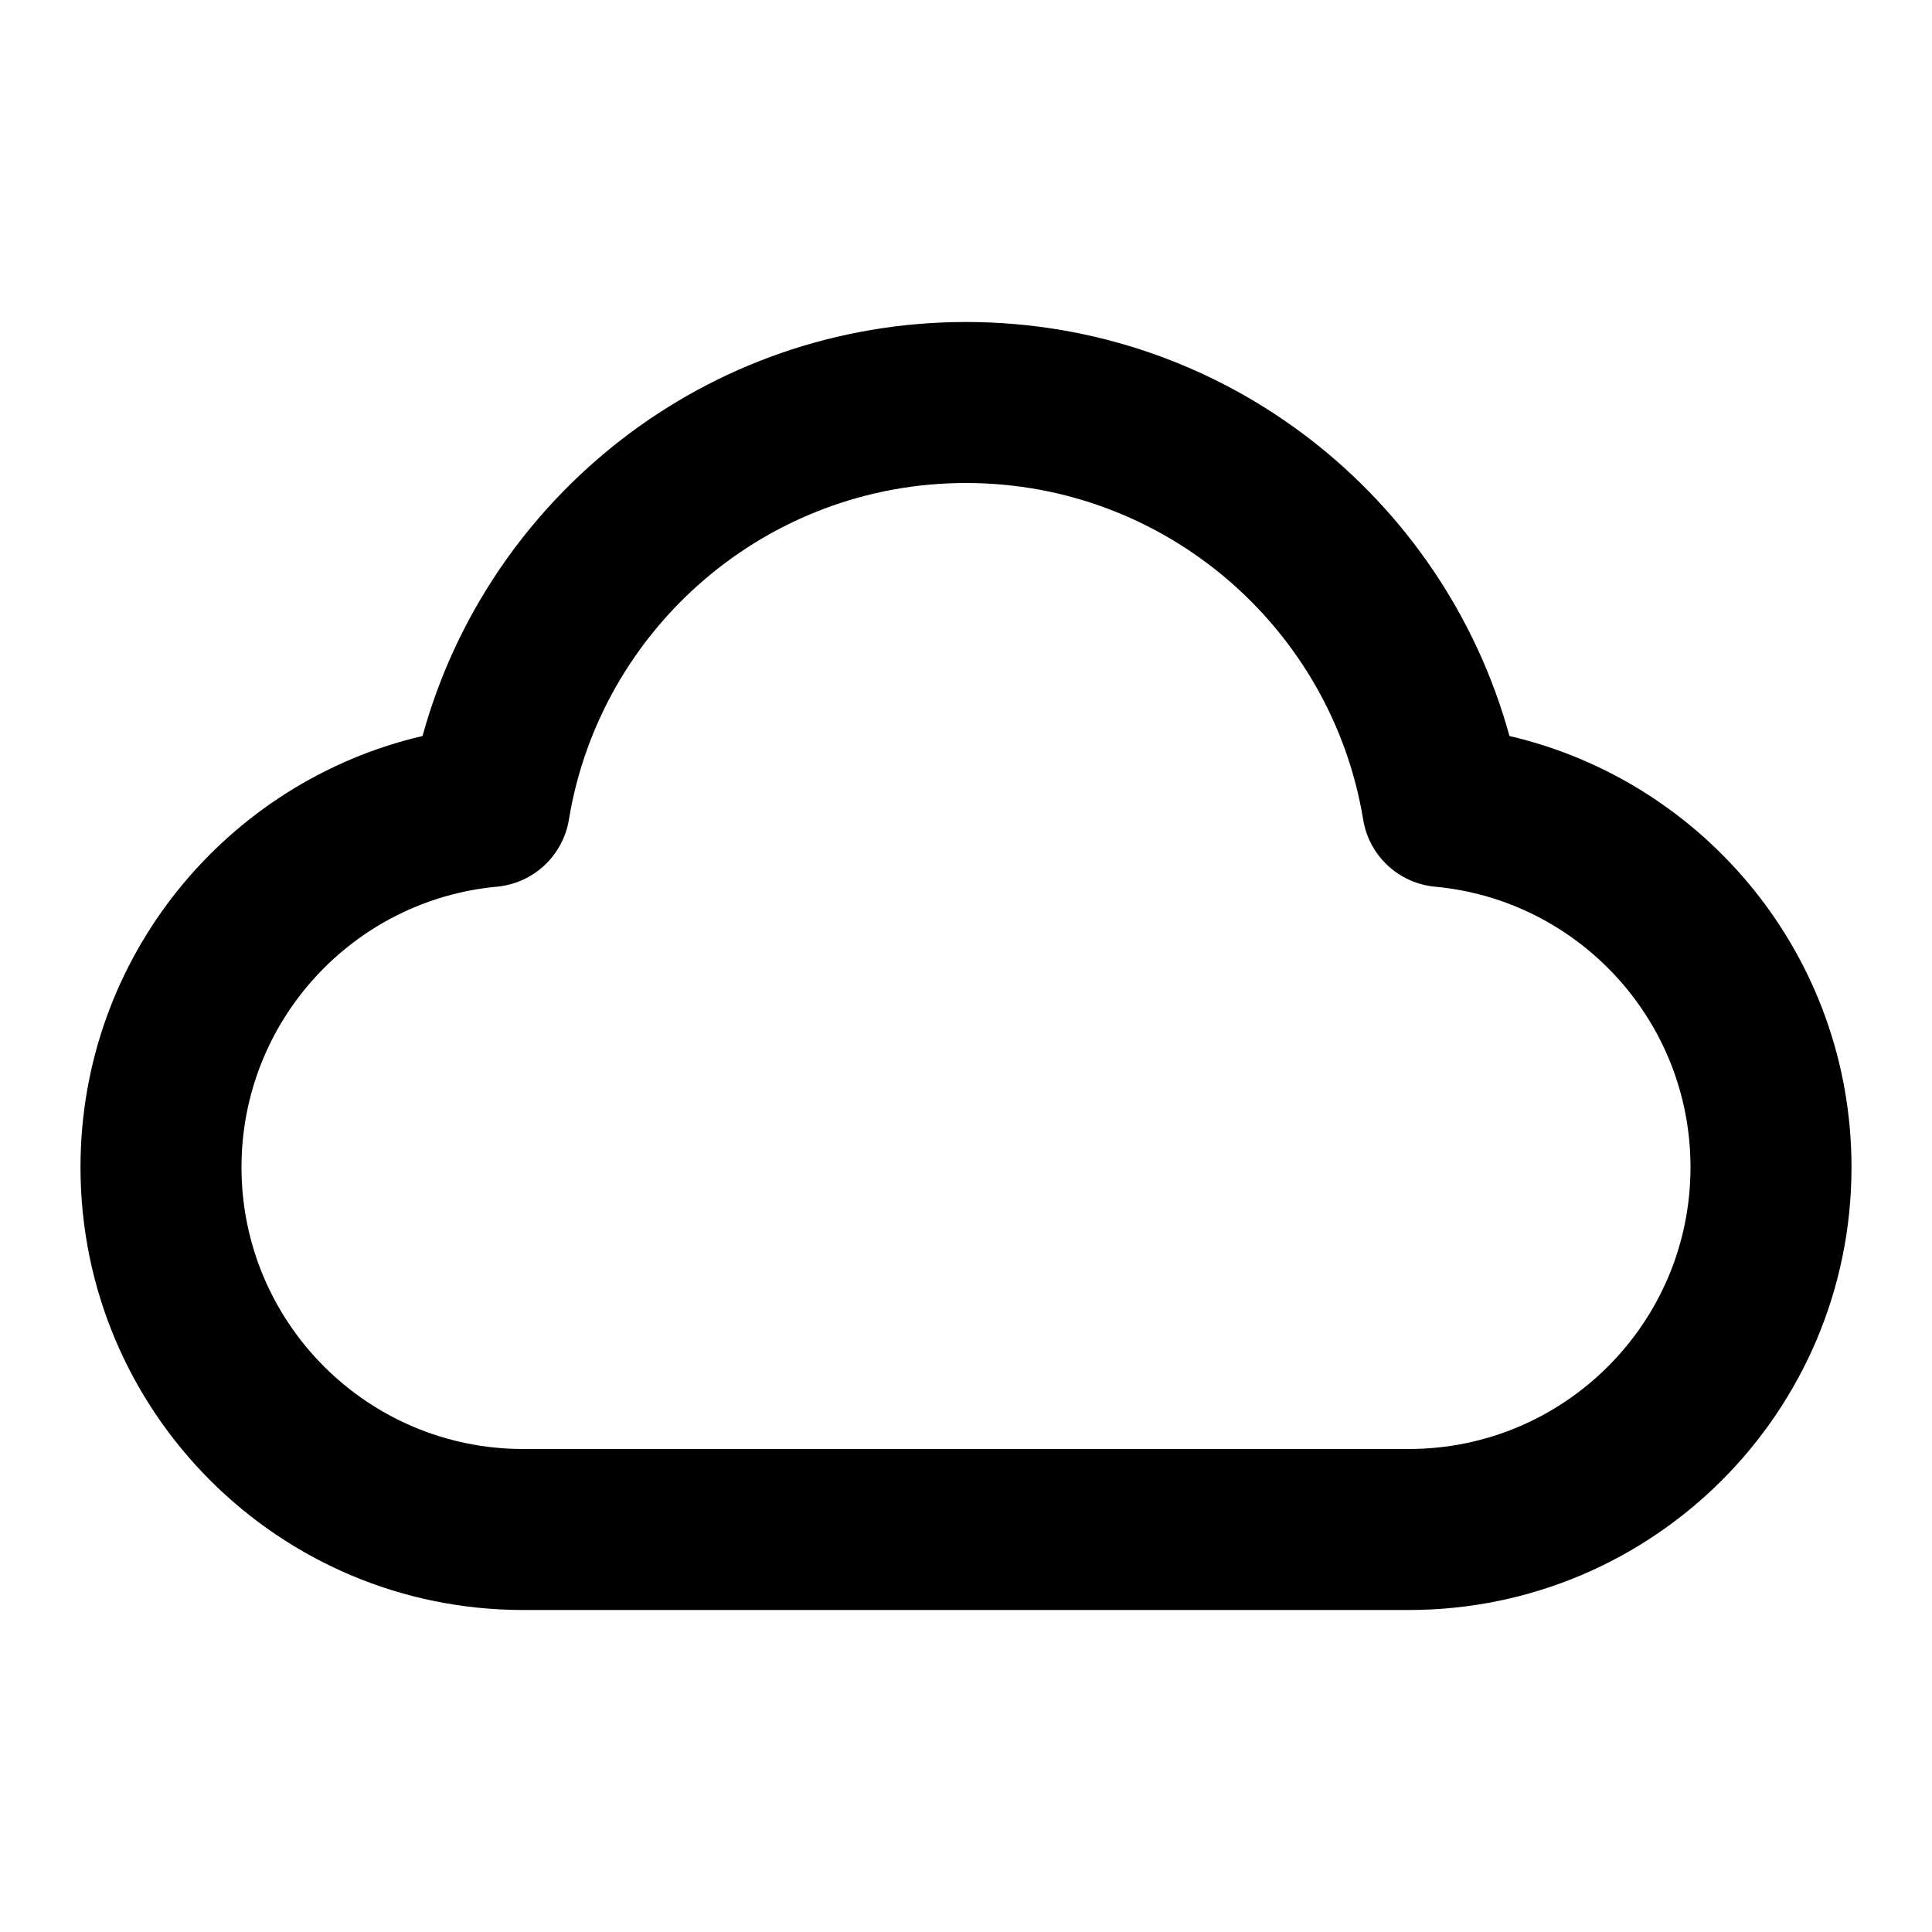 <svg xmlns="http://www.w3.org/2000/svg" width="24" height="24" viewBox="0 0 24 24">
  <defs/>
  <path d="M5.249,9.143 C6.063,6.178 8.776,4 12,4 C15.224,4 17.937,6.178 18.751,9.143 C21.186,9.71 23,11.892 23,14.5 C23,17.538 20.538,20 17.5,20 L6.5,20 C3.462,20 1,17.538 1,14.5 C1,11.892 2.814,9.71 5.249,9.143 Z M12,6 C9.518,6 7.456,7.81 7.067,10.182 C6.993,10.631 6.625,10.973 6.172,11.015 C4.393,11.18 3,12.678 3,14.5 C3,16.433 4.567,18 6.5,18 L17.5,18 C19.433,18 21,16.433 21,14.5 C21,12.678 19.607,11.18 17.828,11.015 C17.375,10.973 17.007,10.631 16.934,10.182 C16.544,7.81 14.482,6 12,6 Z"/>
</svg>
